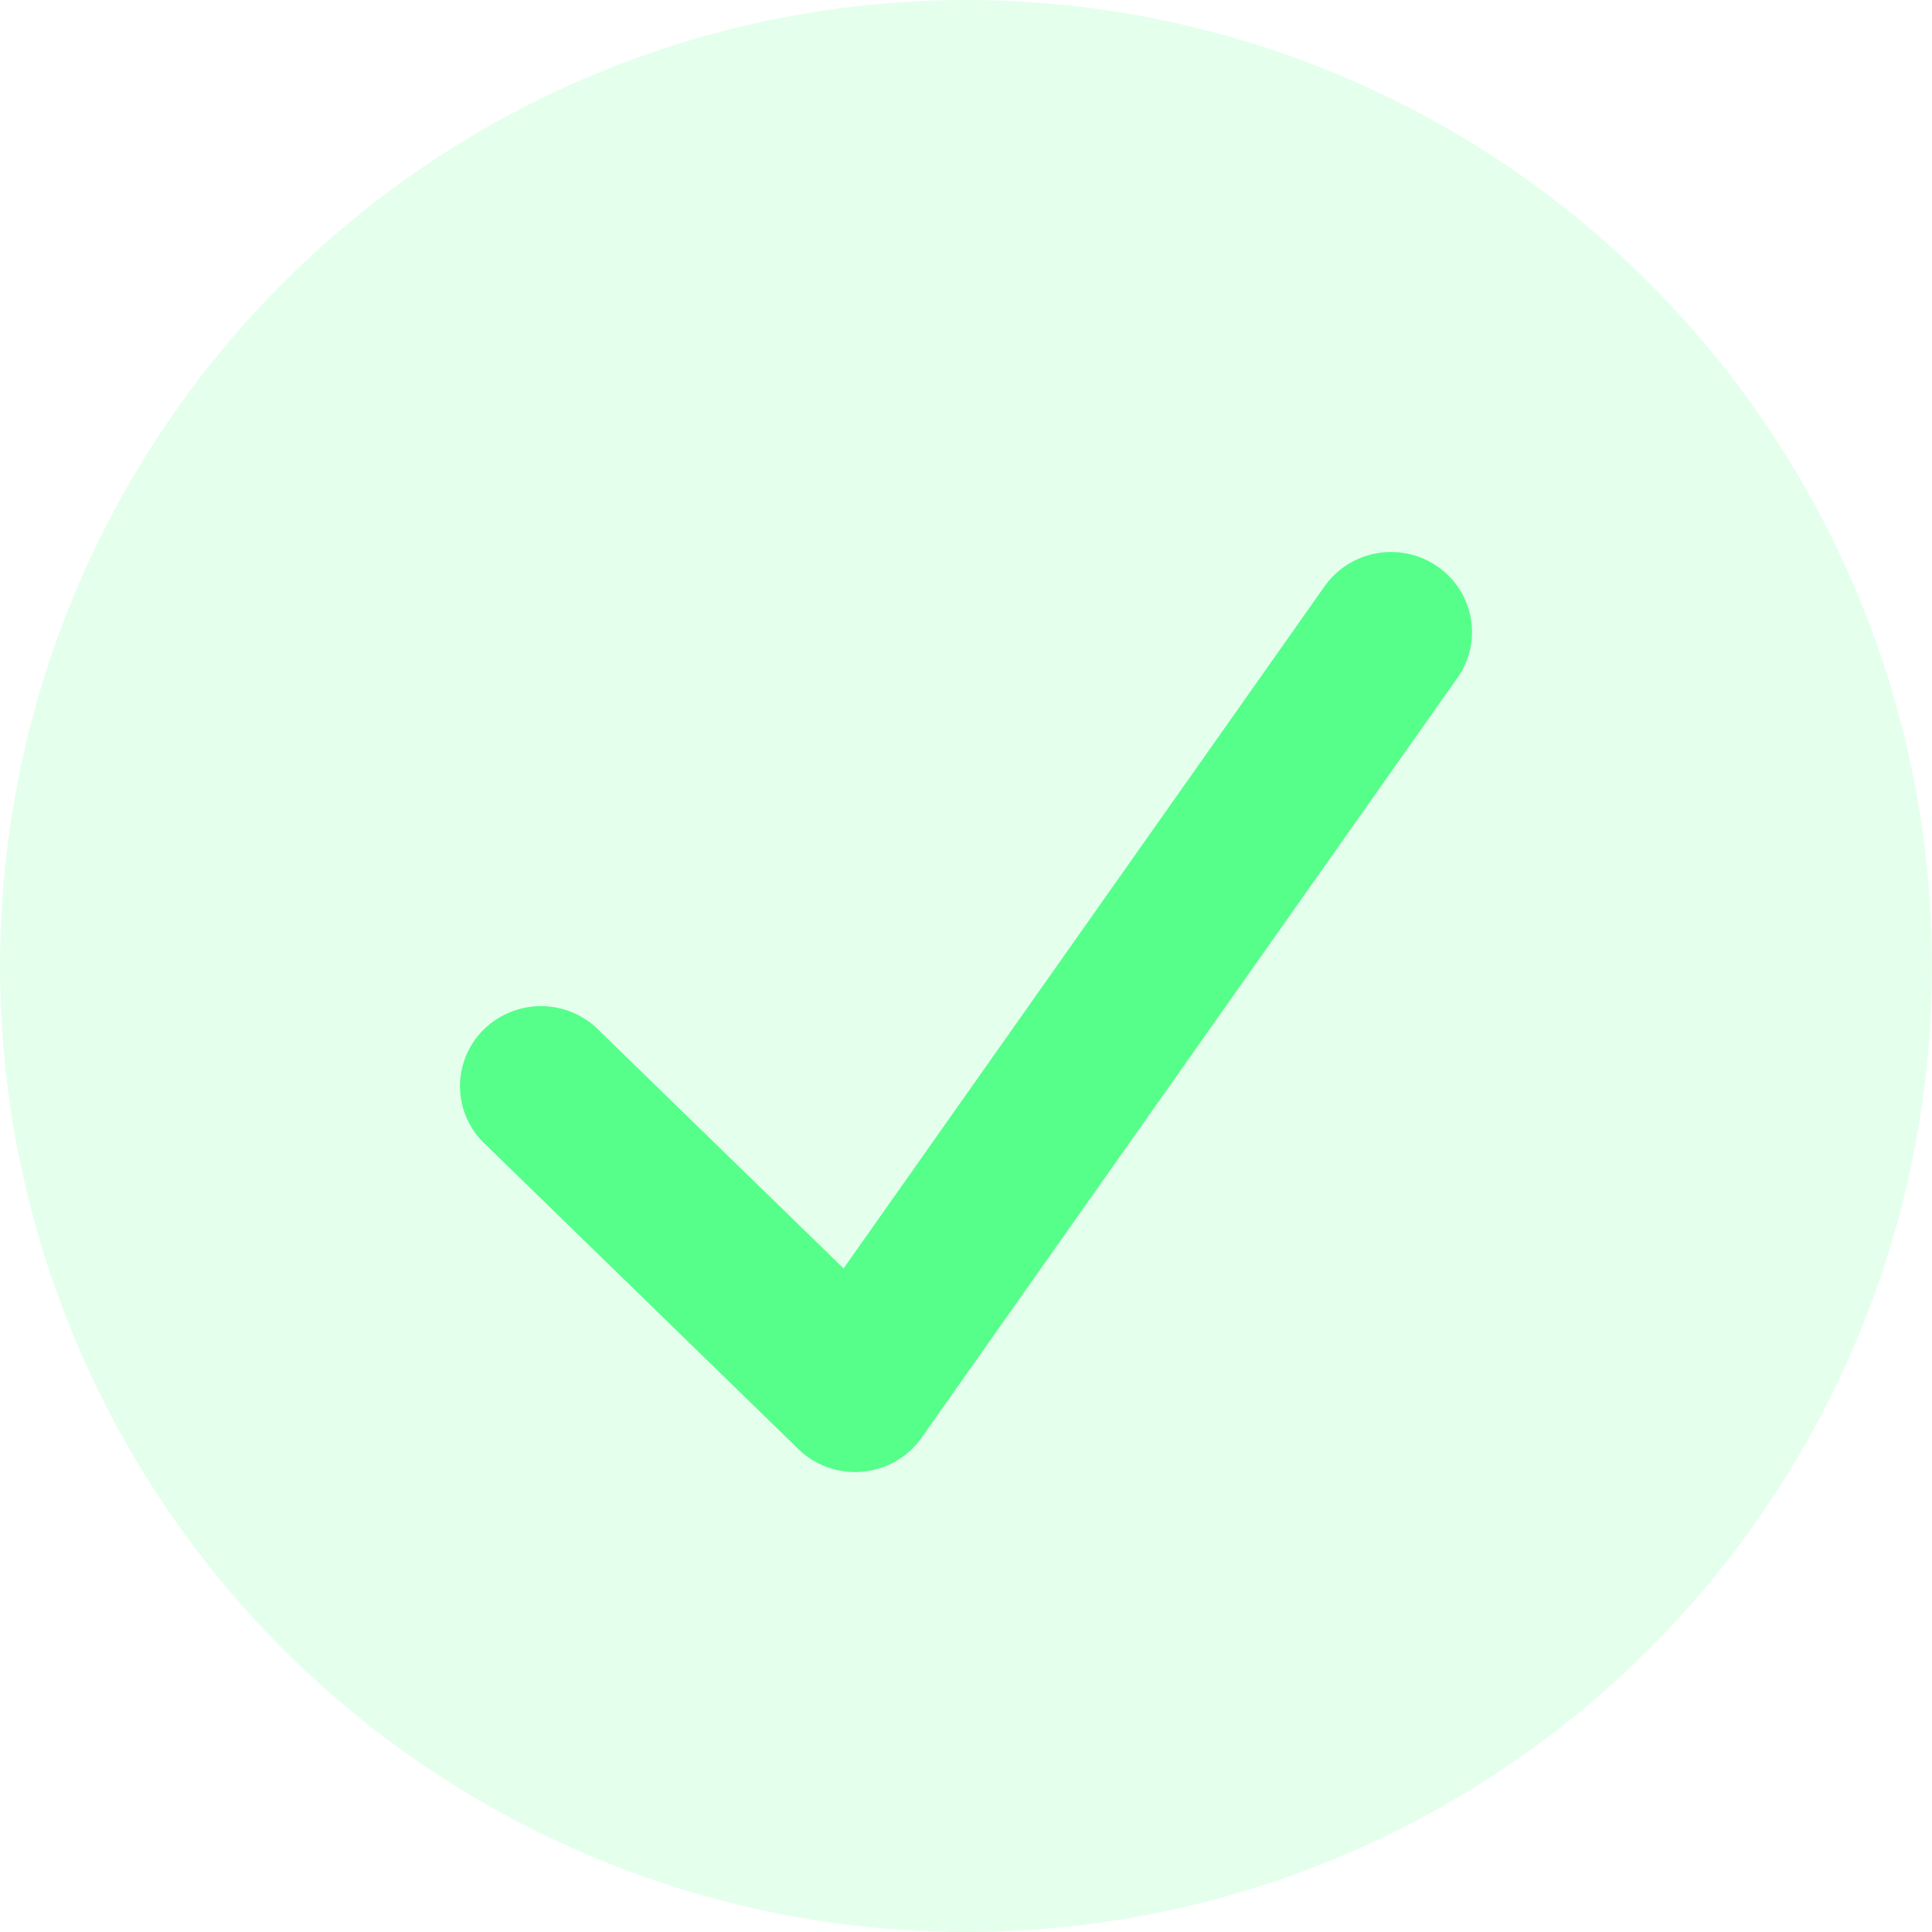 <svg width="60" height="60" viewBox="0 0 60 60" xmlns="http://www.w3.org/2000/svg">
    <g fill="#55FF8A" fill-rule="evenodd">
        <circle opacity=".155" cx="30" cy="30" r="30"/>
        <path d="M41.137 18.207a2.533 2.533 0 0 1 3.5-.618c1.103.76 1.4 2.234.7 3.349l-.074.11L28.619 44.65c-.864 1.226-2.61 1.42-3.727.442l-.1-.092-9.757-9.499a2.464 2.464 0 0 1-.026-3.513 2.536 2.536 0 0 1 3.455-.12l.1.094 7.634 7.43 14.939-21.185z" fill-rule="nonzero"/>
    </g>
</svg>

